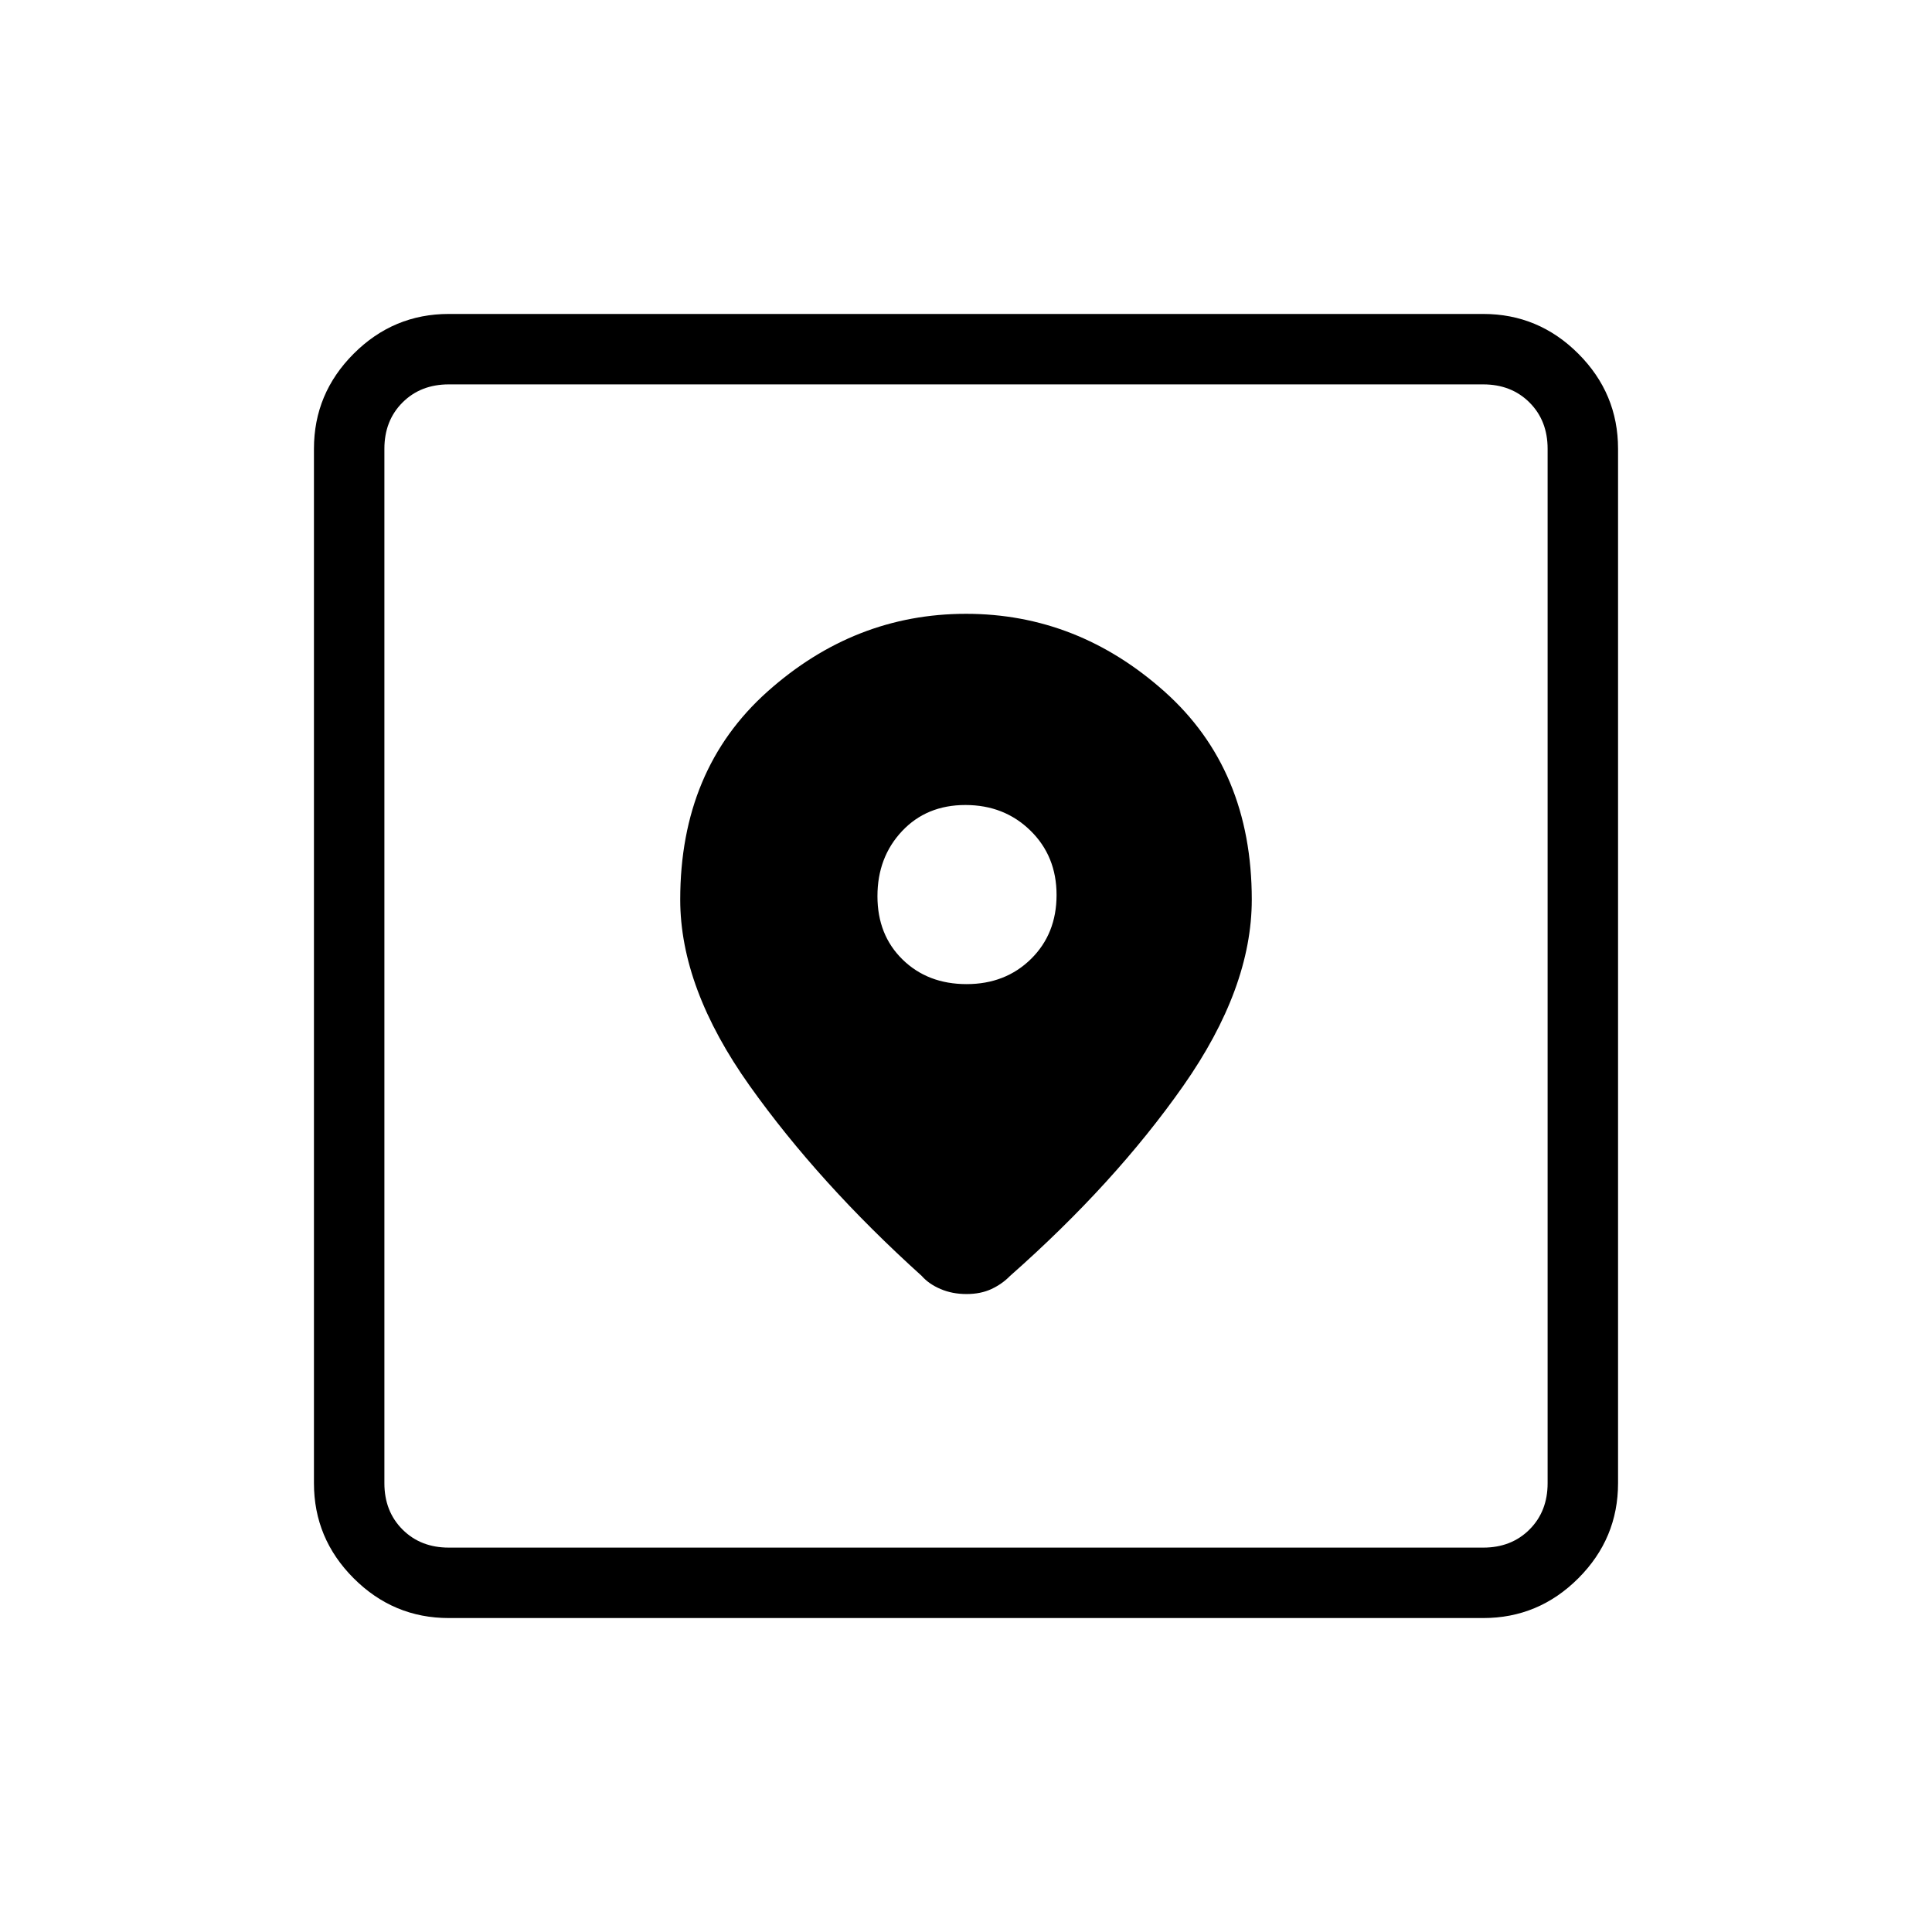 <svg xmlns="http://www.w3.org/2000/svg" height="48" viewBox="0 -960 960 960" width="48"><path d="M223-156q-27.5 0-47.25-19.75T156-223v-514q0-27.5 19.75-47.25T223-804h514q27.5 0 47.25 19.75T804-737v514q0 27.5-19.75 47.25T737-156H223Zm0-35h514q14 0 23-9t9-23v-514q0-14-9-23t-23-9H223q-14 0-23 9t-9 23v514q0 14 9 23t23 9Zm257-464q-55.4 0-98.7 38.69Q338-577.61 338-513q0 44 34.5 92.5T458-326q3.5 4 9.33 6.5 5.84 2.5 12.92 2.5t12.42-2.5q5.33-2.5 9.22-6.5Q554-372 588-420.5t34-92.5q0-64.61-43.3-103.31Q535.4-655 480-655Zm.3 184q-19.3 0-31.8-12.2-12.5-12.21-12.5-31.5 0-19.3 12.2-32.3 12.21-13 31.5-13 19.3 0 32.3 12.7 13 12.71 13 32 0 19.3-12.7 31.8-12.71 12.5-32 12.5ZM191-191v-578 578Z"/></svg>